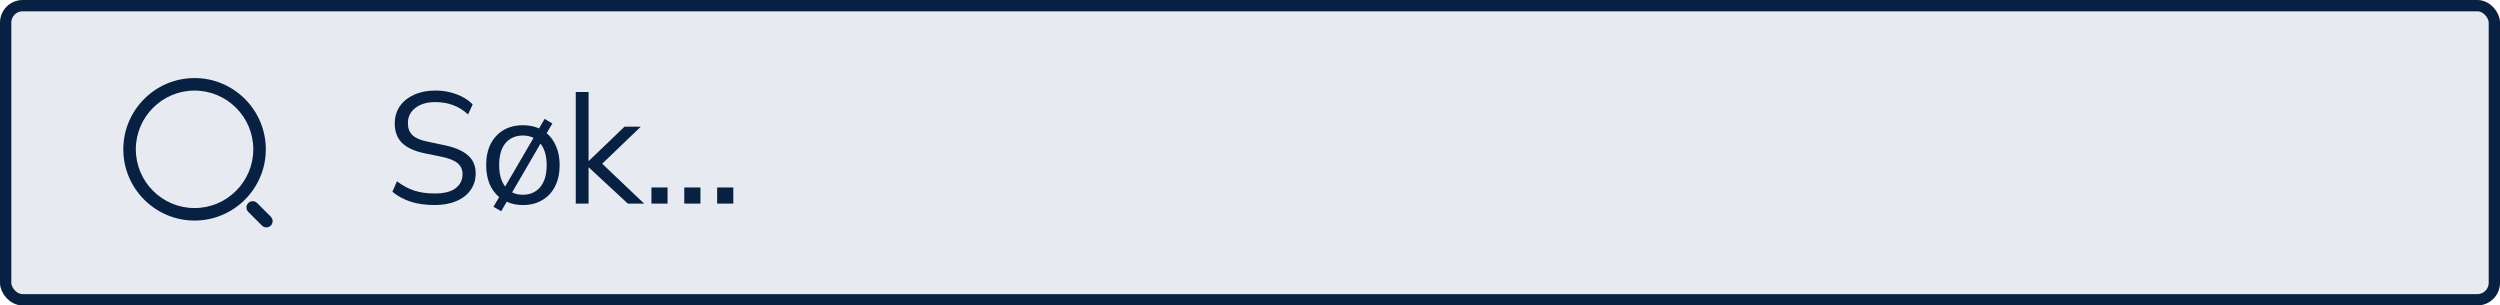 <svg width="221" height="27" viewBox="0 0 221 27" fill="none" xmlns="http://www.w3.org/2000/svg">
<rect x="0.5" y="0.5" width="220" height="26" rx="1.5" fill="#456797" fill-opacity="0.13" stroke="#082143"/>
<path d="M38.41 18.126C37.635 18.126 36.935 18.028 36.31 17.832C35.685 17.627 35.143 17.333 34.686 16.95L35.092 16.026C35.568 16.39 36.067 16.661 36.59 16.838C37.113 17.015 37.719 17.104 38.41 17.104C39.25 17.104 39.871 16.95 40.272 16.642C40.683 16.325 40.888 15.909 40.888 15.396C40.888 14.985 40.739 14.659 40.44 14.416C40.151 14.173 39.661 13.982 38.97 13.842L37.514 13.548C36.637 13.361 35.979 13.058 35.54 12.638C35.111 12.209 34.896 11.639 34.896 10.93C34.896 10.342 35.045 9.829 35.344 9.39C35.652 8.951 36.077 8.611 36.618 8.368C37.159 8.125 37.785 8.004 38.494 8.004C39.157 8.004 39.773 8.111 40.342 8.326C40.911 8.531 41.392 8.83 41.784 9.222L41.378 10.118C40.958 9.735 40.515 9.46 40.048 9.292C39.581 9.115 39.059 9.026 38.48 9.026C37.743 9.026 37.155 9.199 36.716 9.544C36.277 9.88 36.058 10.328 36.058 10.888C36.058 11.336 36.193 11.691 36.464 11.952C36.744 12.213 37.197 12.405 37.822 12.526L39.278 12.834C40.221 13.03 40.916 13.329 41.364 13.73C41.821 14.122 42.05 14.659 42.05 15.34C42.05 15.891 41.901 16.376 41.602 16.796C41.313 17.216 40.893 17.543 40.342 17.776C39.801 18.009 39.157 18.126 38.41 18.126ZM44.307 18.672L43.621 18.28L44.125 17.426C43.761 17.118 43.477 16.726 43.271 16.25C43.075 15.765 42.977 15.214 42.977 14.598C42.977 13.879 43.108 13.259 43.369 12.736C43.64 12.204 44.018 11.793 44.503 11.504C44.989 11.215 45.563 11.07 46.225 11.07C46.748 11.07 47.224 11.163 47.653 11.35L48.143 10.51L48.829 10.916L48.325 11.77C48.689 12.078 48.969 12.47 49.165 12.946C49.371 13.422 49.473 13.973 49.473 14.598C49.473 15.317 49.338 15.942 49.067 16.474C48.806 16.997 48.428 17.403 47.933 17.692C47.448 17.981 46.879 18.126 46.225 18.126C45.693 18.126 45.217 18.028 44.797 17.832L44.307 18.672ZM44.125 14.598C44.125 15.401 44.303 16.031 44.657 16.488L47.163 12.19C46.893 12.05 46.58 11.98 46.225 11.98C45.581 11.98 45.068 12.204 44.685 12.652C44.312 13.1 44.125 13.749 44.125 14.598ZM46.225 17.216C46.86 17.216 47.369 16.992 47.751 16.544C48.134 16.087 48.325 15.438 48.325 14.598C48.325 13.786 48.143 13.151 47.779 12.694L45.273 17.006C45.553 17.146 45.871 17.216 46.225 17.216ZM50.897 18V8.13H52.031V14.22H52.059L55.209 11.196H56.651L53.235 14.472L56.945 18H55.503L52.059 14.808H52.031V18H50.897ZM57.585 18V16.572H59.013V18H57.585ZM60.49 18V16.572H61.919V18H60.49ZM63.396 18V16.572H64.824V18H63.396Z" fill="#082143"/>
<path d="M17.199 19.398C13.782 19.398 11 16.616 11 13.199C11 9.782 13.782 7 17.199 7C20.616 7 23.398 9.782 23.398 13.199C23.398 16.616 20.616 19.398 17.199 19.398ZM17.199 7.907C14.278 7.907 11.907 10.284 11.907 13.199C11.907 16.114 14.278 18.491 17.199 18.491C20.12 18.491 22.491 16.114 22.491 13.199C22.491 10.284 20.12 7.907 17.199 7.907Z" fill="#082143" stroke="#082143" stroke-width="0.2"/>
<path d="M23.548 20.002C23.433 20.002 23.318 19.96 23.227 19.869L22.018 18.66C21.843 18.484 21.843 18.194 22.018 18.019C22.193 17.843 22.484 17.843 22.659 18.019L23.869 19.228C24.044 19.404 24.044 19.694 23.869 19.869C23.778 19.96 23.663 20.002 23.548 20.002Z" fill="#082143" stroke="#082143" stroke-width="0.2"/>
</svg>
